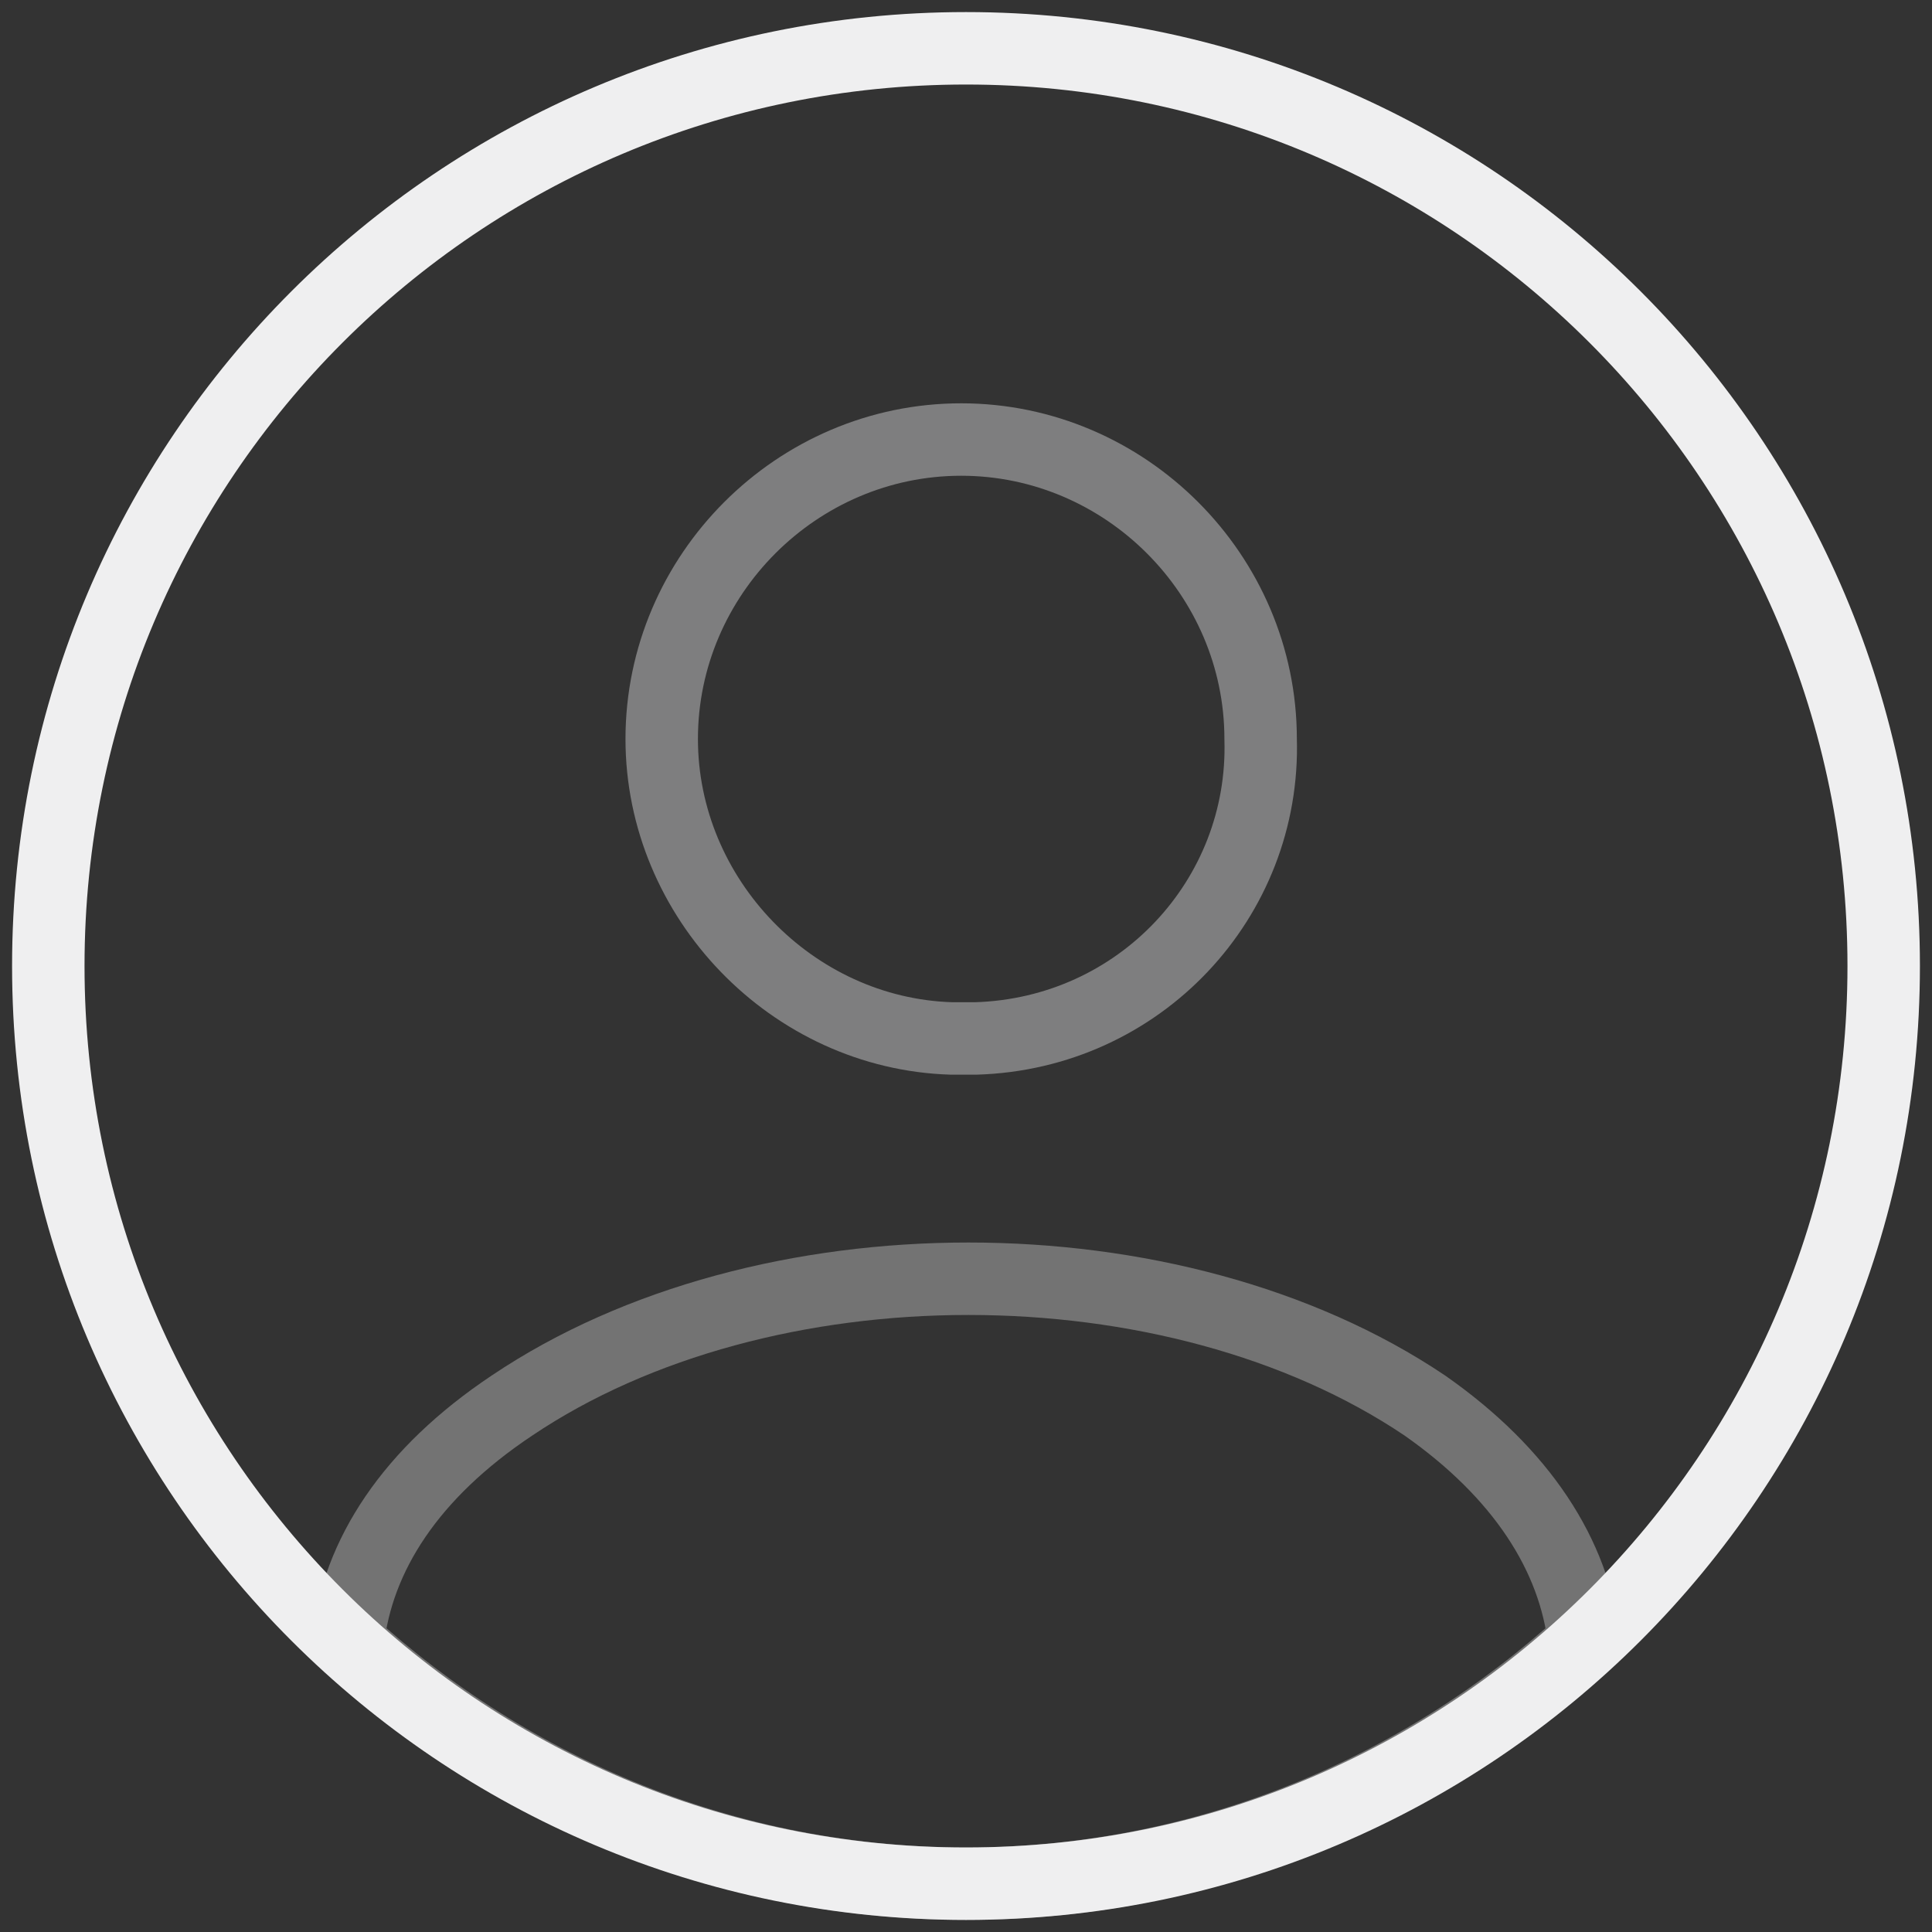 <?xml version="1.0" encoding="utf-8"?>
<!-- Generator: Adobe Illustrator 23.0.1, SVG Export Plug-In . SVG Version: 6.00 Build 0)  -->
<svg version="1.1" id="Layer_1" xmlns="http://www.w3.org/2000/svg" xmlns:xlink="http://www.w3.org/1999/xlink" x="0px" y="0px"
	 viewBox="0 0 40 40" style="enable-background:new 0 0 40 40;" xml:space="preserve">
<rect x="0" y="0" width="40" height="40" fill="#333333" stroke="none"/>
<style type="text/css">
	
		.st0{opacity:0.4;fill:none;stroke:#EFEFF0;stroke-width:1.5;stroke-linecap:round;stroke-linejoin:round;enable-background:new    ;}
	
		.st1{opacity:0.34;fill:none;stroke:#EFEFF0;stroke-width:1.5;stroke-linecap:round;stroke-linejoin:round;enable-background:new    ;}
	.st2{fill:none;stroke:#EFEFF0;stroke-width:1.5;stroke-linecap:round;stroke-linejoin:round;}
</style>
<path class="st0" d="M20.2,21.5c-0.1,0-0.3,0-0.5,0c-3.3-0.1-6-2.9-6-6.2c0-3.4,2.8-6.2,6.2-6.2c3.4,0,6.2,2.8,6.2,6.2
	C26.2,18.6,23.6,21.4,20.2,21.5z"/>
<path class="st1" d="M32.8,34c-3.4,3.1-7.9,5-12.8,5s-9.4-1.9-12.8-5c0.2-1.8,1.3-3.5,3.4-4.9c5.2-3.5,13.7-3.5,18.9,0
	C31.5,30.5,32.6,32.2,32.8,34z"/>
<path class="st2" d="M20,39c10.5,0,19-8.5,19-19S30.5,1,20,1S1,9.5,1,20S9.5,39,20,39z"/>
</svg>
